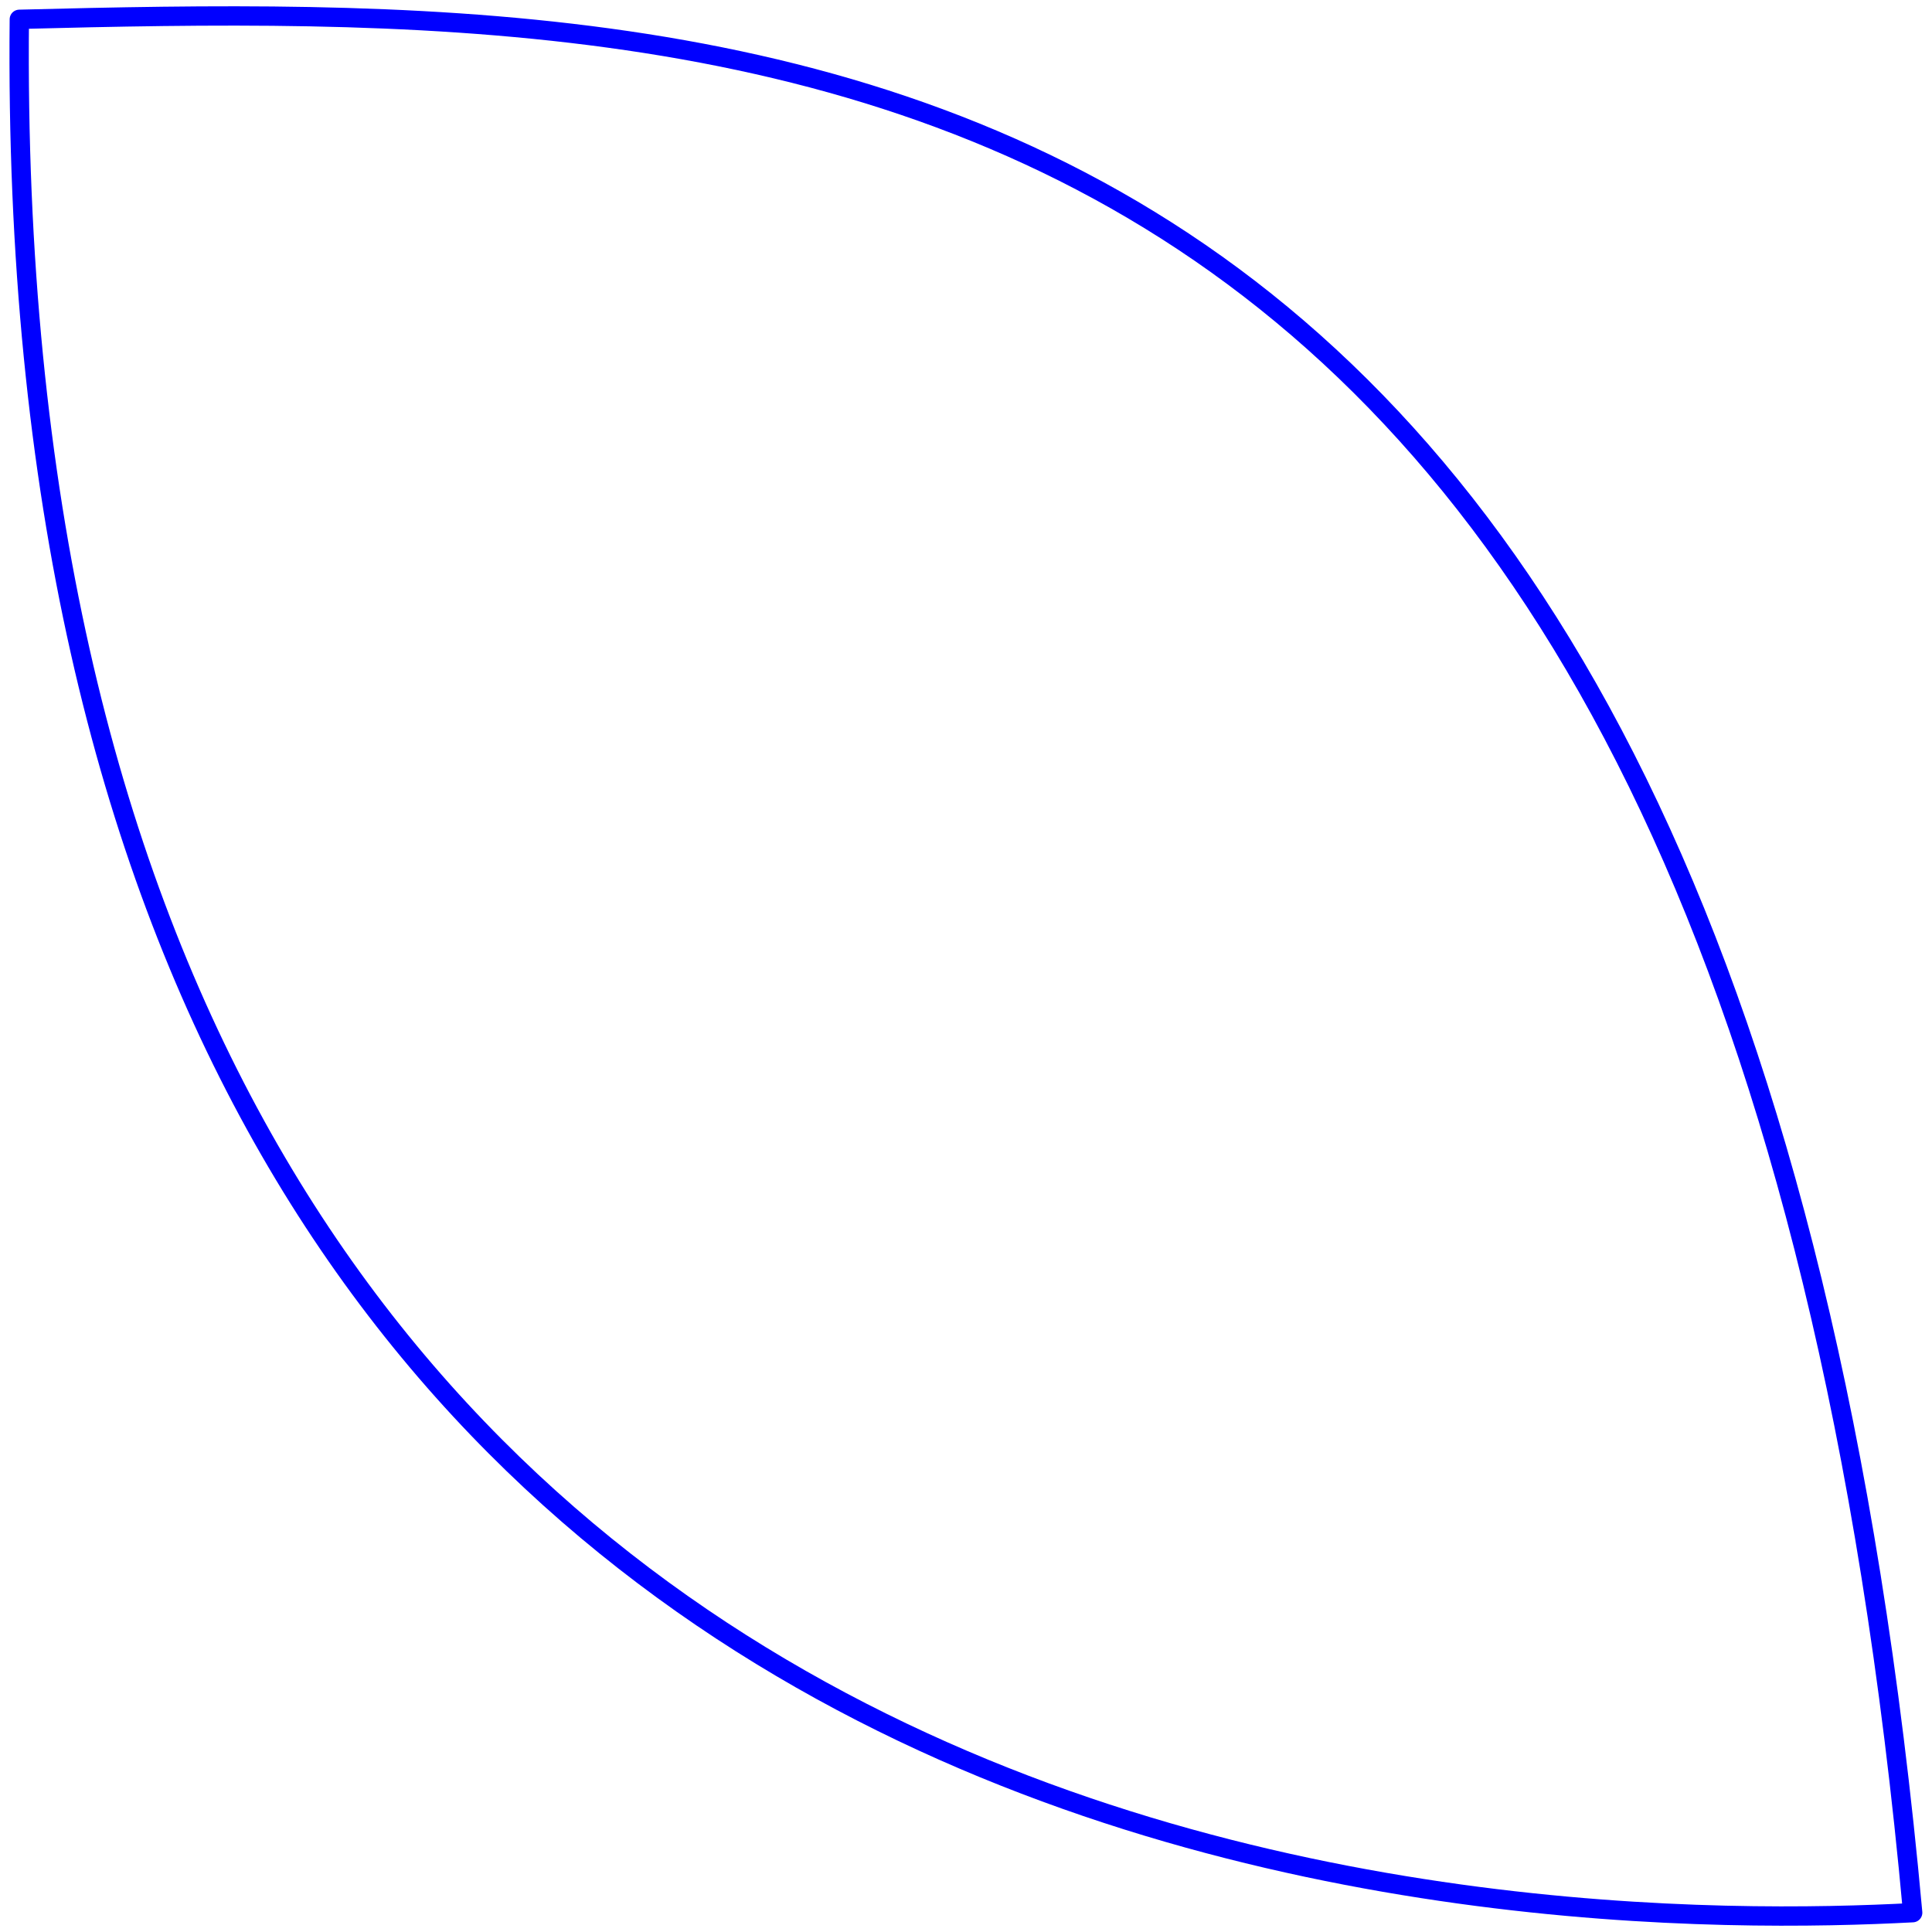 <!-- Created for saecula.io -->
<svg width="100" height="100" viewBox="0 0 100 100" stroke-linecap="round" fill="none" stroke="blue" 

xml:space="preserve" xmlns="http://www.w3.org/2000/svg">
    <path d="M 1,1 C 40,0 90,0 99,99 M 99,99 C 80,100 0,100 1,1" vector-effect="non-scaling-stroke" />
</svg>
